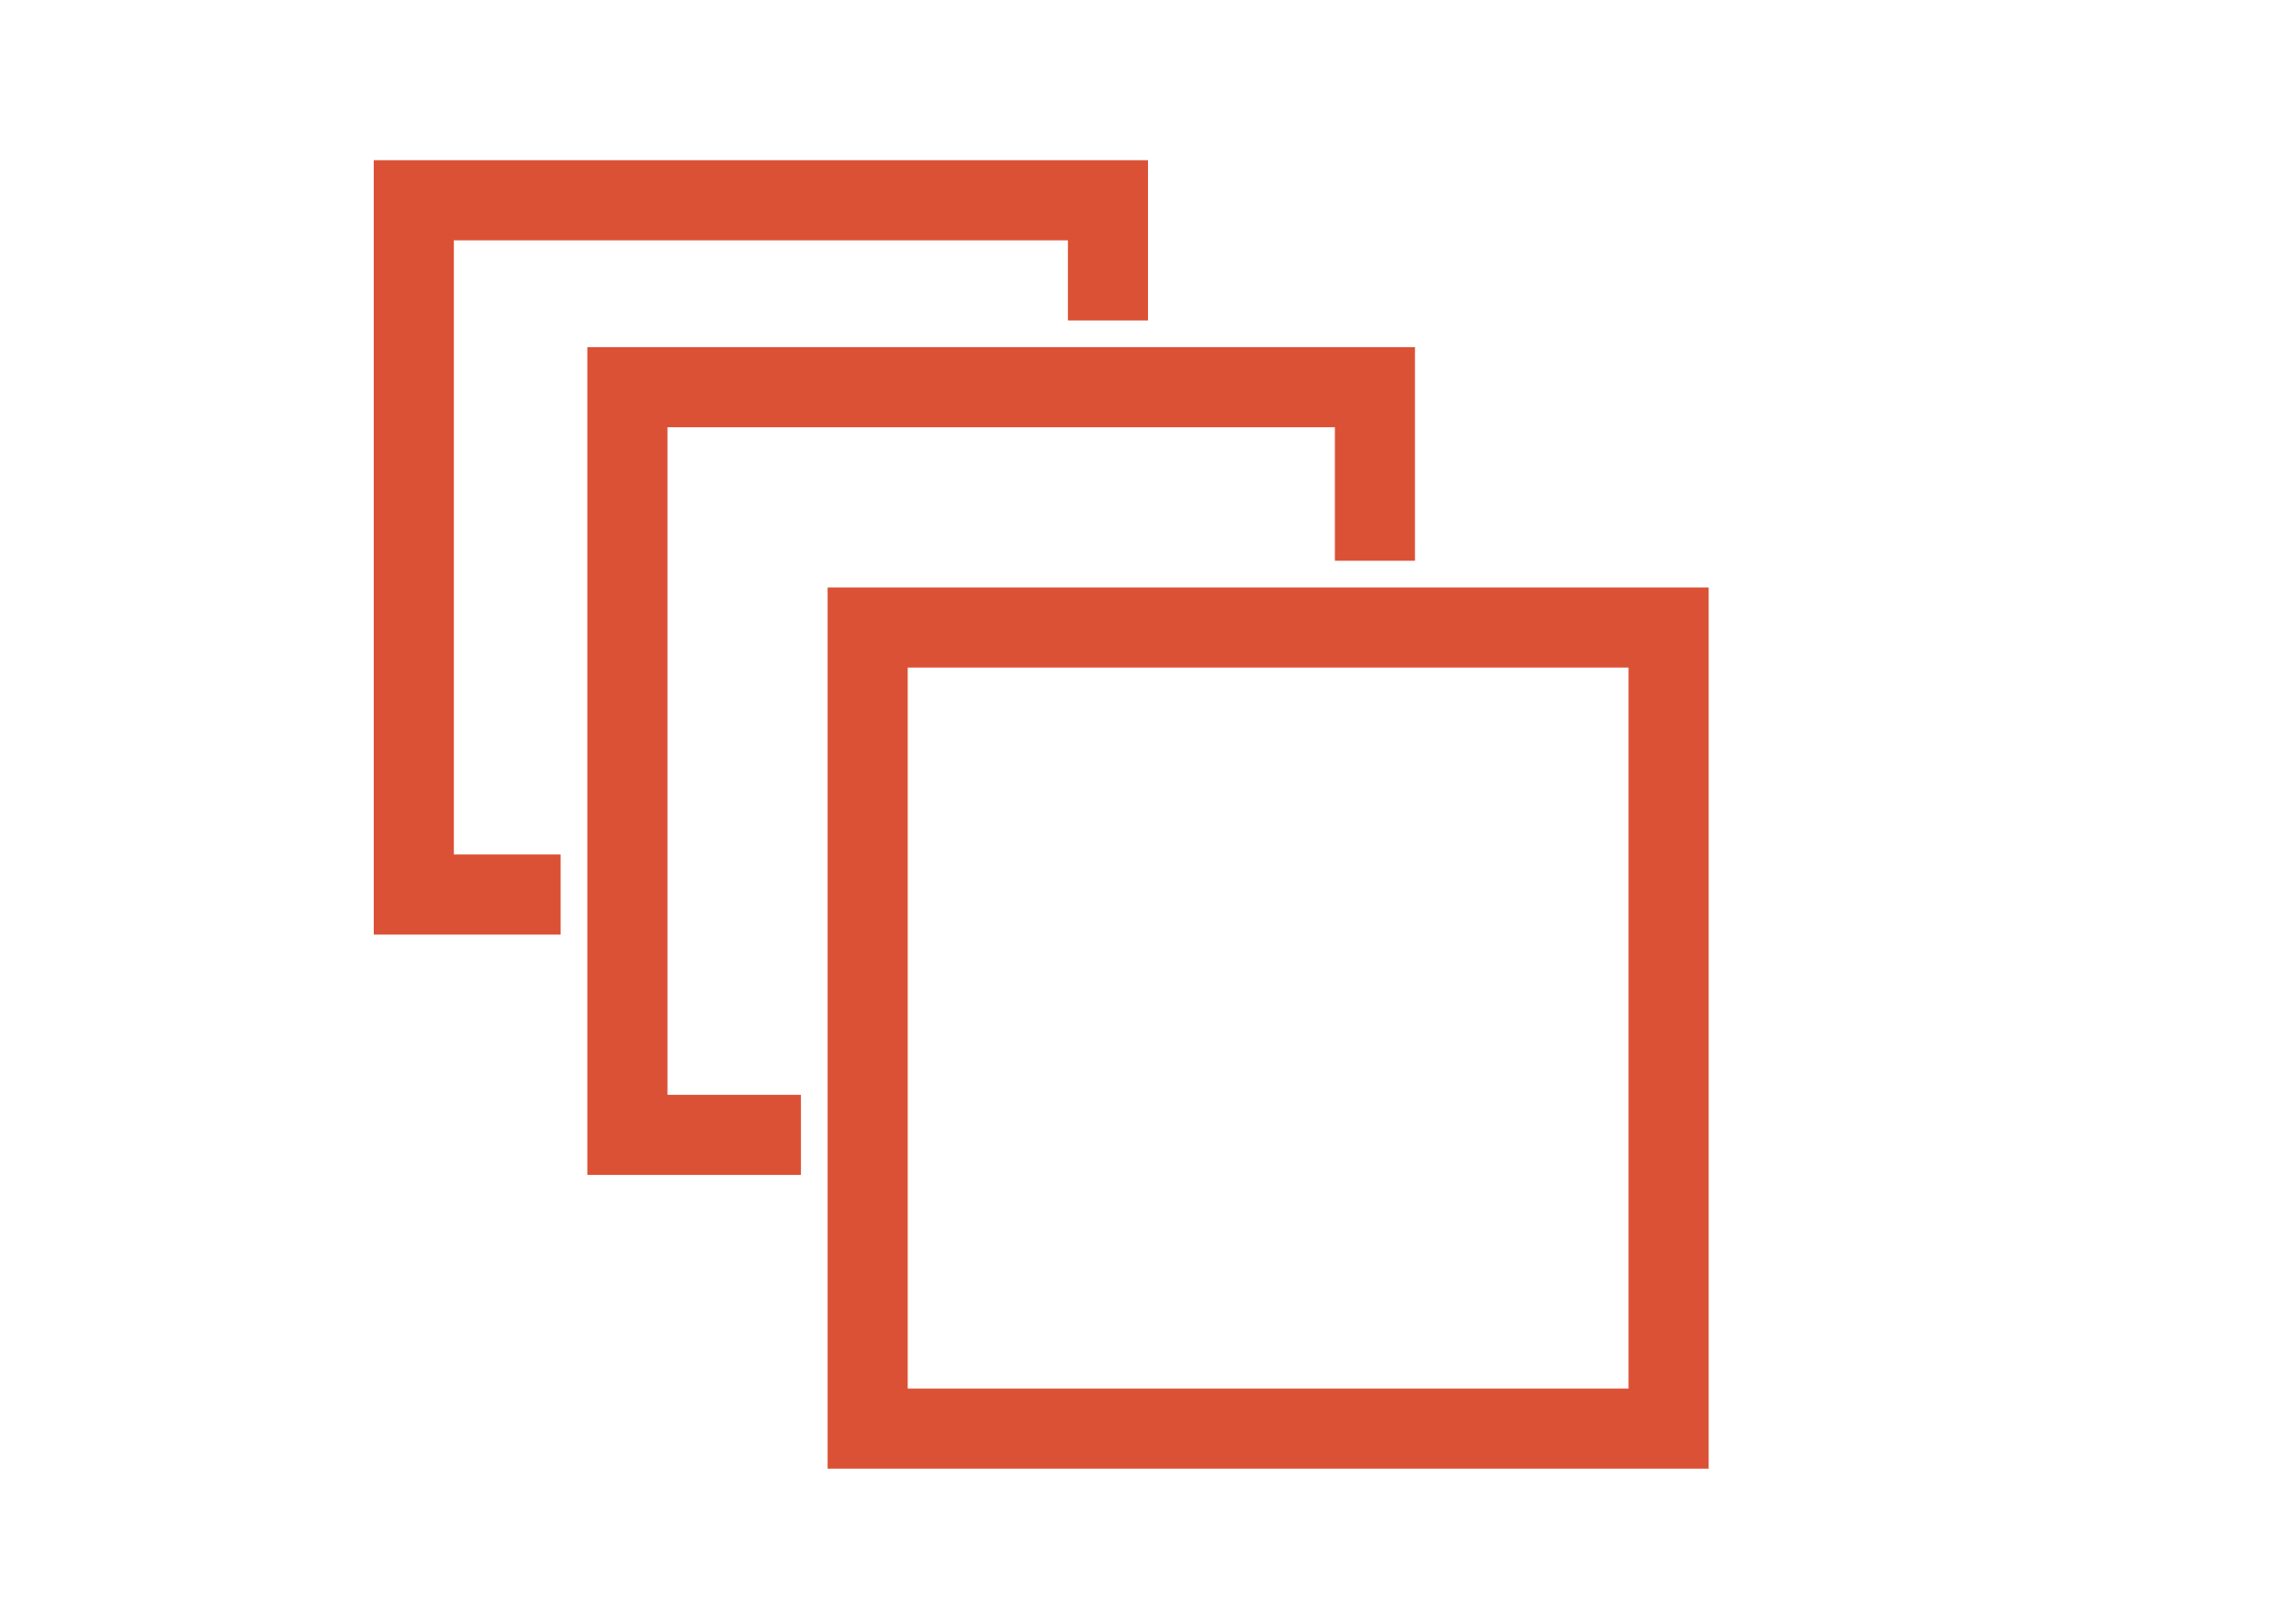 <?xml version="1.0" encoding="utf-8"?>
<!-- Generator: Adobe Illustrator 18.1.1, SVG Export Plug-In . SVG Version: 6.00 Build 0)  -->
<svg version="1.1" baseProfile="basic" id="Layer_1"
	 xmlns="http://www.w3.org/2000/svg" xmlns:xlink="http://www.w3.org/1999/xlink" x="0px" y="0px" width="86px" height="60px"
	 viewBox="-262 375 86 60" xml:space="preserve">
<g>
	<rect x="-229.5" y="398.5" fill="none" stroke="#DB5135" stroke-width="3" stroke-miterlimit="10" width="30" height="30"/>
	<polyline fill="none" stroke="#DB5135" stroke-width="3" stroke-miterlimit="10" points="-232,417.5 -238.5,417.5 -238.5,389.5 
		-210.5,389.5 -210.5,396 	"/>
	<polyline fill="none" stroke="#DB5135" stroke-width="3" stroke-miterlimit="10" points="-241,408.5 -246.5,408.5 -246.5,382.5 
		-220.5,382.5 -220.5,387 	"/>
</g>
</svg>
